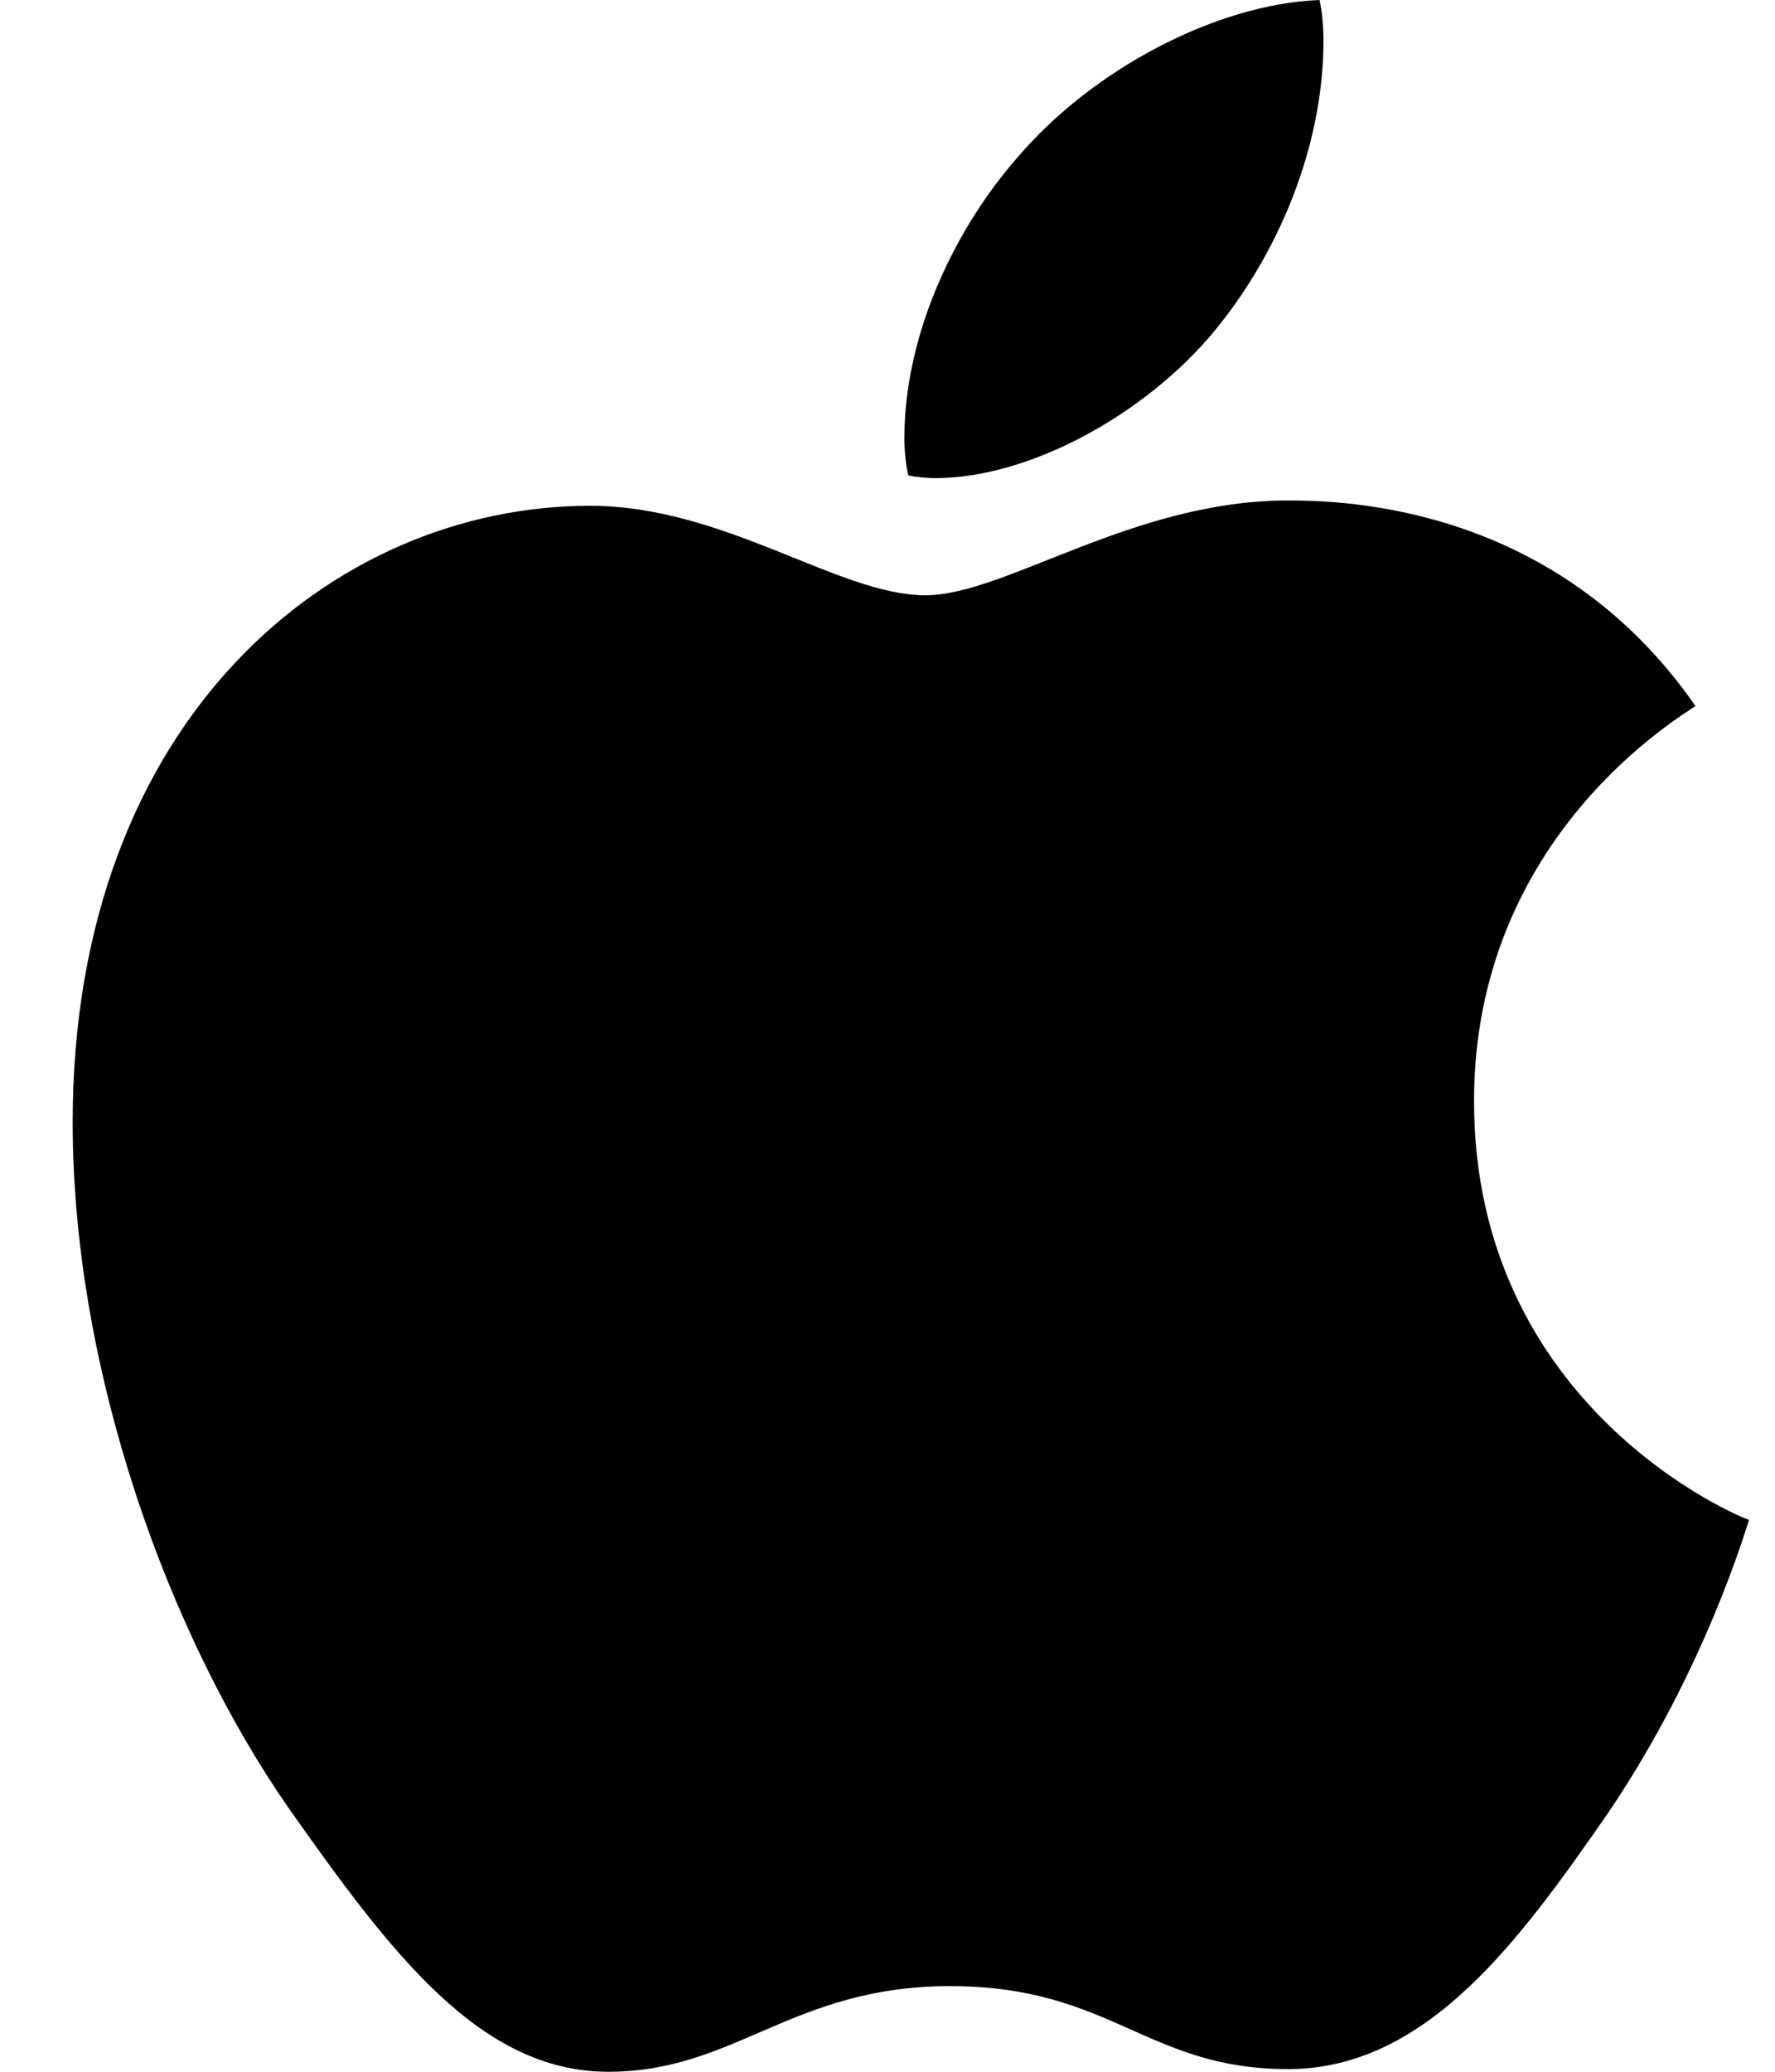 <svg width="18" height="21" viewBox="0 0 18 21" fill="none" xmlns="http://www.w3.org/2000/svg">
<path d="M9.49 4.846C10.433 4.846 11.615 4.205 12.319 3.351C12.956 2.577 13.421 1.495 13.421 0.414C13.421 0.267 13.408 0.12 13.381 0C12.332 0.04 11.07 0.708 10.313 1.602C9.715 2.283 9.171 3.351 9.171 4.446C9.171 4.606 9.197 4.766 9.211 4.819C9.277 4.833 9.383 4.846 9.49 4.846ZM6.169 21C7.458 21 8.029 20.132 9.636 20.132C11.269 20.132 11.628 20.973 13.062 20.973C14.47 20.973 15.413 19.665 16.303 18.383C17.299 16.915 17.711 15.473 17.737 15.406C17.644 15.38 14.948 14.271 14.948 11.161C14.948 8.464 17.073 7.249 17.193 7.156C15.785 5.127 13.647 5.073 13.062 5.073C11.482 5.073 10.194 6.034 9.383 6.034C8.507 6.034 7.351 5.127 5.983 5.127C3.38 5.127 0.737 7.289 0.737 11.374C0.737 13.911 1.72 16.594 2.929 18.33C3.965 19.799 4.868 21 6.169 21Z" fill="black"/>
</svg>
